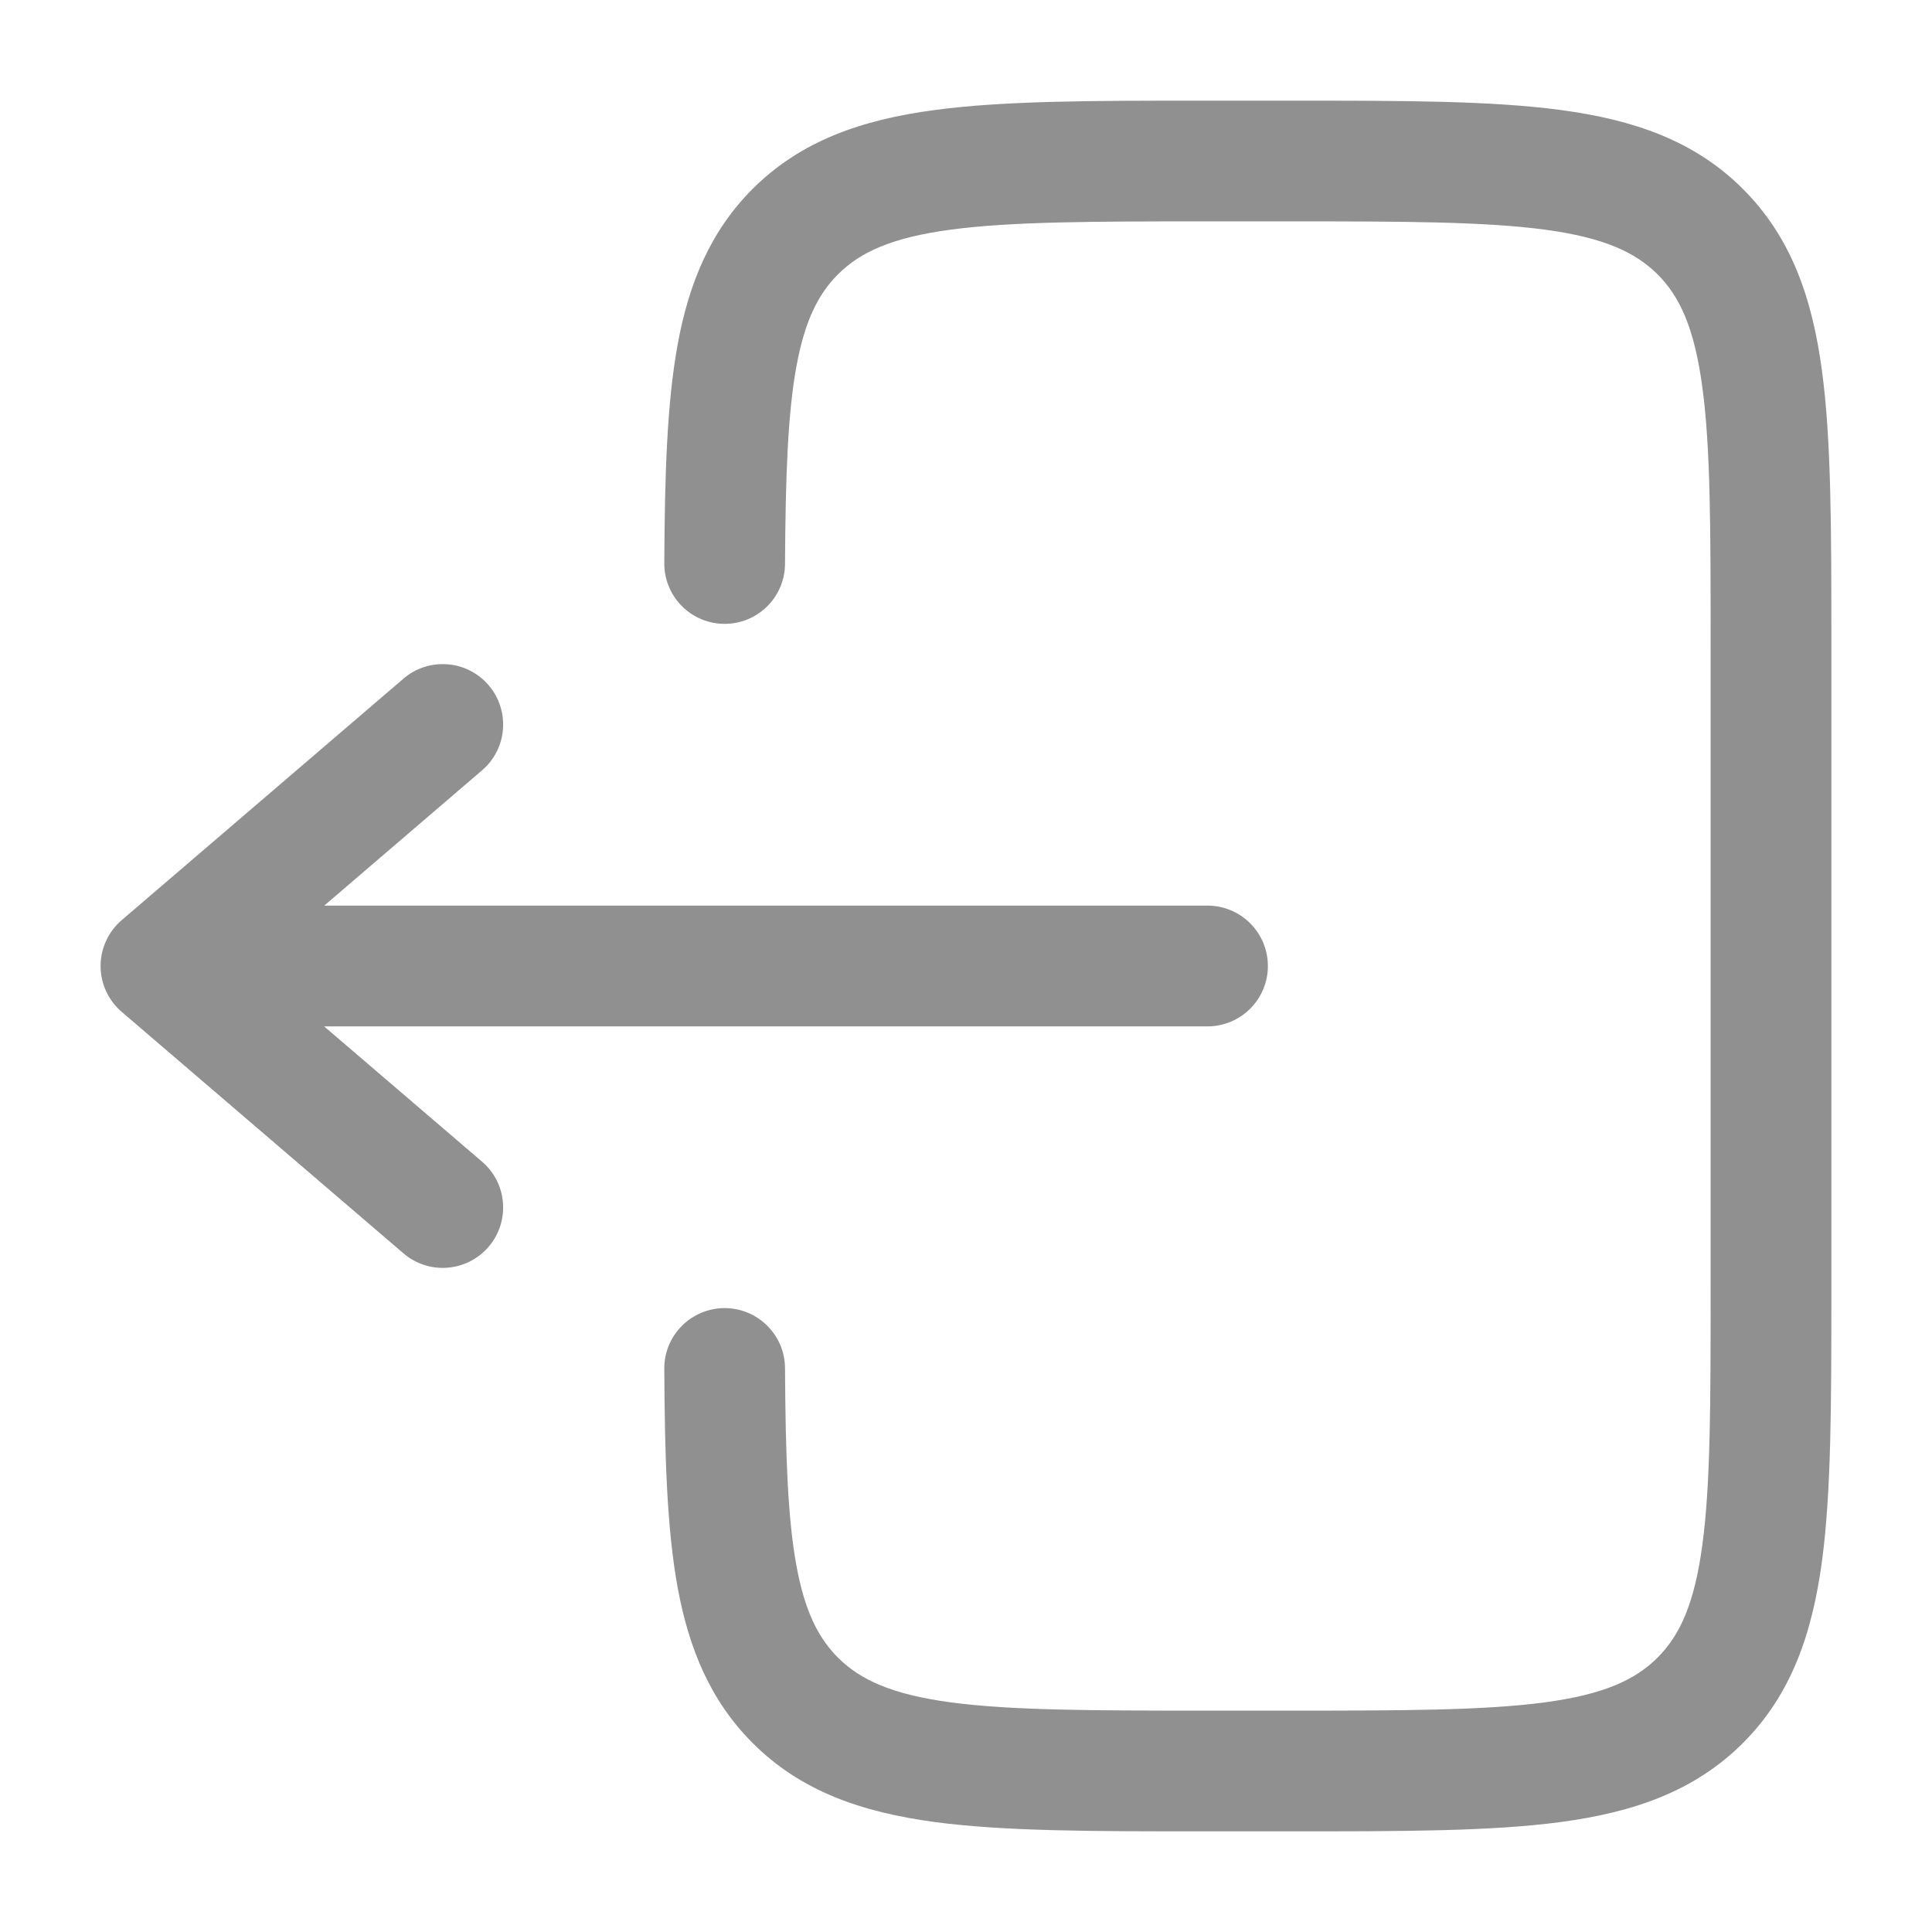 <svg width="31" height="31" viewBox="0 0 31 31" fill="none" xmlns="http://www.w3.org/2000/svg">
<g id="solar:logout-2-outline">
<g id="Group">
<path id="Vector" d="M19.304 1.615C17.538 1.615 16.113 1.615 14.993 1.766C13.831 1.921 12.852 2.256 12.074 3.033C11.398 3.711 11.054 4.544 10.874 5.523C10.7 6.475 10.666 7.639 10.659 9.036C10.657 9.293 10.758 9.54 10.939 9.723C11.12 9.906 11.365 10.009 11.622 10.01C11.879 10.012 12.126 9.911 12.309 9.73C12.492 9.55 12.595 9.304 12.596 9.047C12.604 7.635 12.64 6.634 12.78 5.873C12.915 5.142 13.131 4.717 13.445 4.403C13.803 4.045 14.305 3.813 15.253 3.685C16.228 3.555 17.521 3.552 19.375 3.552H20.666C22.521 3.552 23.814 3.555 24.79 3.685C25.738 3.813 26.239 4.047 26.598 4.403C26.954 4.761 27.187 5.262 27.315 6.212C27.447 7.185 27.448 8.48 27.448 10.333V20.667C27.448 22.52 27.447 23.813 27.315 24.79C27.187 25.738 26.954 26.239 26.597 26.597C26.239 26.954 25.738 27.187 24.79 27.315C23.814 27.445 22.521 27.448 20.666 27.448H19.375C17.521 27.448 16.228 27.445 15.252 27.315C14.305 27.187 13.803 26.953 13.445 26.597C13.131 26.282 12.915 25.858 12.78 25.127C12.64 24.366 12.604 23.365 12.596 21.953C12.595 21.826 12.57 21.7 12.521 21.583C12.471 21.465 12.399 21.359 12.309 21.27C12.218 21.18 12.111 21.109 11.993 21.061C11.876 21.013 11.749 20.989 11.622 20.989C11.495 20.99 11.369 21.016 11.252 21.065C11.135 21.114 11.028 21.186 10.939 21.277C10.849 21.367 10.778 21.474 10.73 21.592C10.682 21.71 10.658 21.836 10.659 21.963C10.666 23.361 10.7 24.525 10.874 25.477C11.055 26.456 11.398 27.289 12.076 27.967C12.852 28.745 13.832 29.078 14.995 29.235C16.113 29.385 17.538 29.385 19.304 29.385H20.738C22.505 29.385 23.928 29.385 25.048 29.235C26.21 29.078 27.189 28.745 27.967 27.967C28.745 27.189 29.078 26.21 29.235 25.048C29.385 23.928 29.385 22.503 29.385 20.738V10.262C29.385 8.496 29.385 7.072 29.235 5.952C29.079 4.789 28.745 3.81 27.967 3.033C27.189 2.255 26.21 1.922 25.048 1.766C23.928 1.615 22.503 1.615 20.738 1.615H19.304Z" fill="#909090"/>
<path id="Vector_2" d="M19.375 14.531C19.632 14.531 19.878 14.633 20.06 14.815C20.242 14.997 20.344 15.243 20.344 15.5C20.344 15.757 20.242 16.003 20.06 16.185C19.878 16.367 19.632 16.469 19.375 16.469H5.201L7.734 18.639C7.93 18.806 8.051 19.044 8.07 19.3C8.09 19.556 8.008 19.81 7.84 20.005C7.673 20.201 7.435 20.321 7.179 20.341C6.923 20.361 6.669 20.278 6.474 20.111L1.953 16.236C1.847 16.145 1.761 16.032 1.703 15.905C1.644 15.778 1.614 15.64 1.614 15.5C1.614 15.36 1.644 15.222 1.703 15.095C1.761 14.968 1.847 14.855 1.953 14.764L6.474 10.889C6.57 10.806 6.682 10.743 6.803 10.704C6.924 10.664 7.052 10.649 7.179 10.659C7.306 10.668 7.43 10.703 7.543 10.761C7.657 10.819 7.758 10.898 7.84 10.995C7.923 11.091 7.986 11.203 8.025 11.324C8.065 11.445 8.08 11.573 8.07 11.7C8.061 11.827 8.026 11.95 7.968 12.064C7.911 12.177 7.831 12.278 7.734 12.361L5.203 14.531H19.375Z" fill="#909090"/>
</g>
</g>
</svg>
